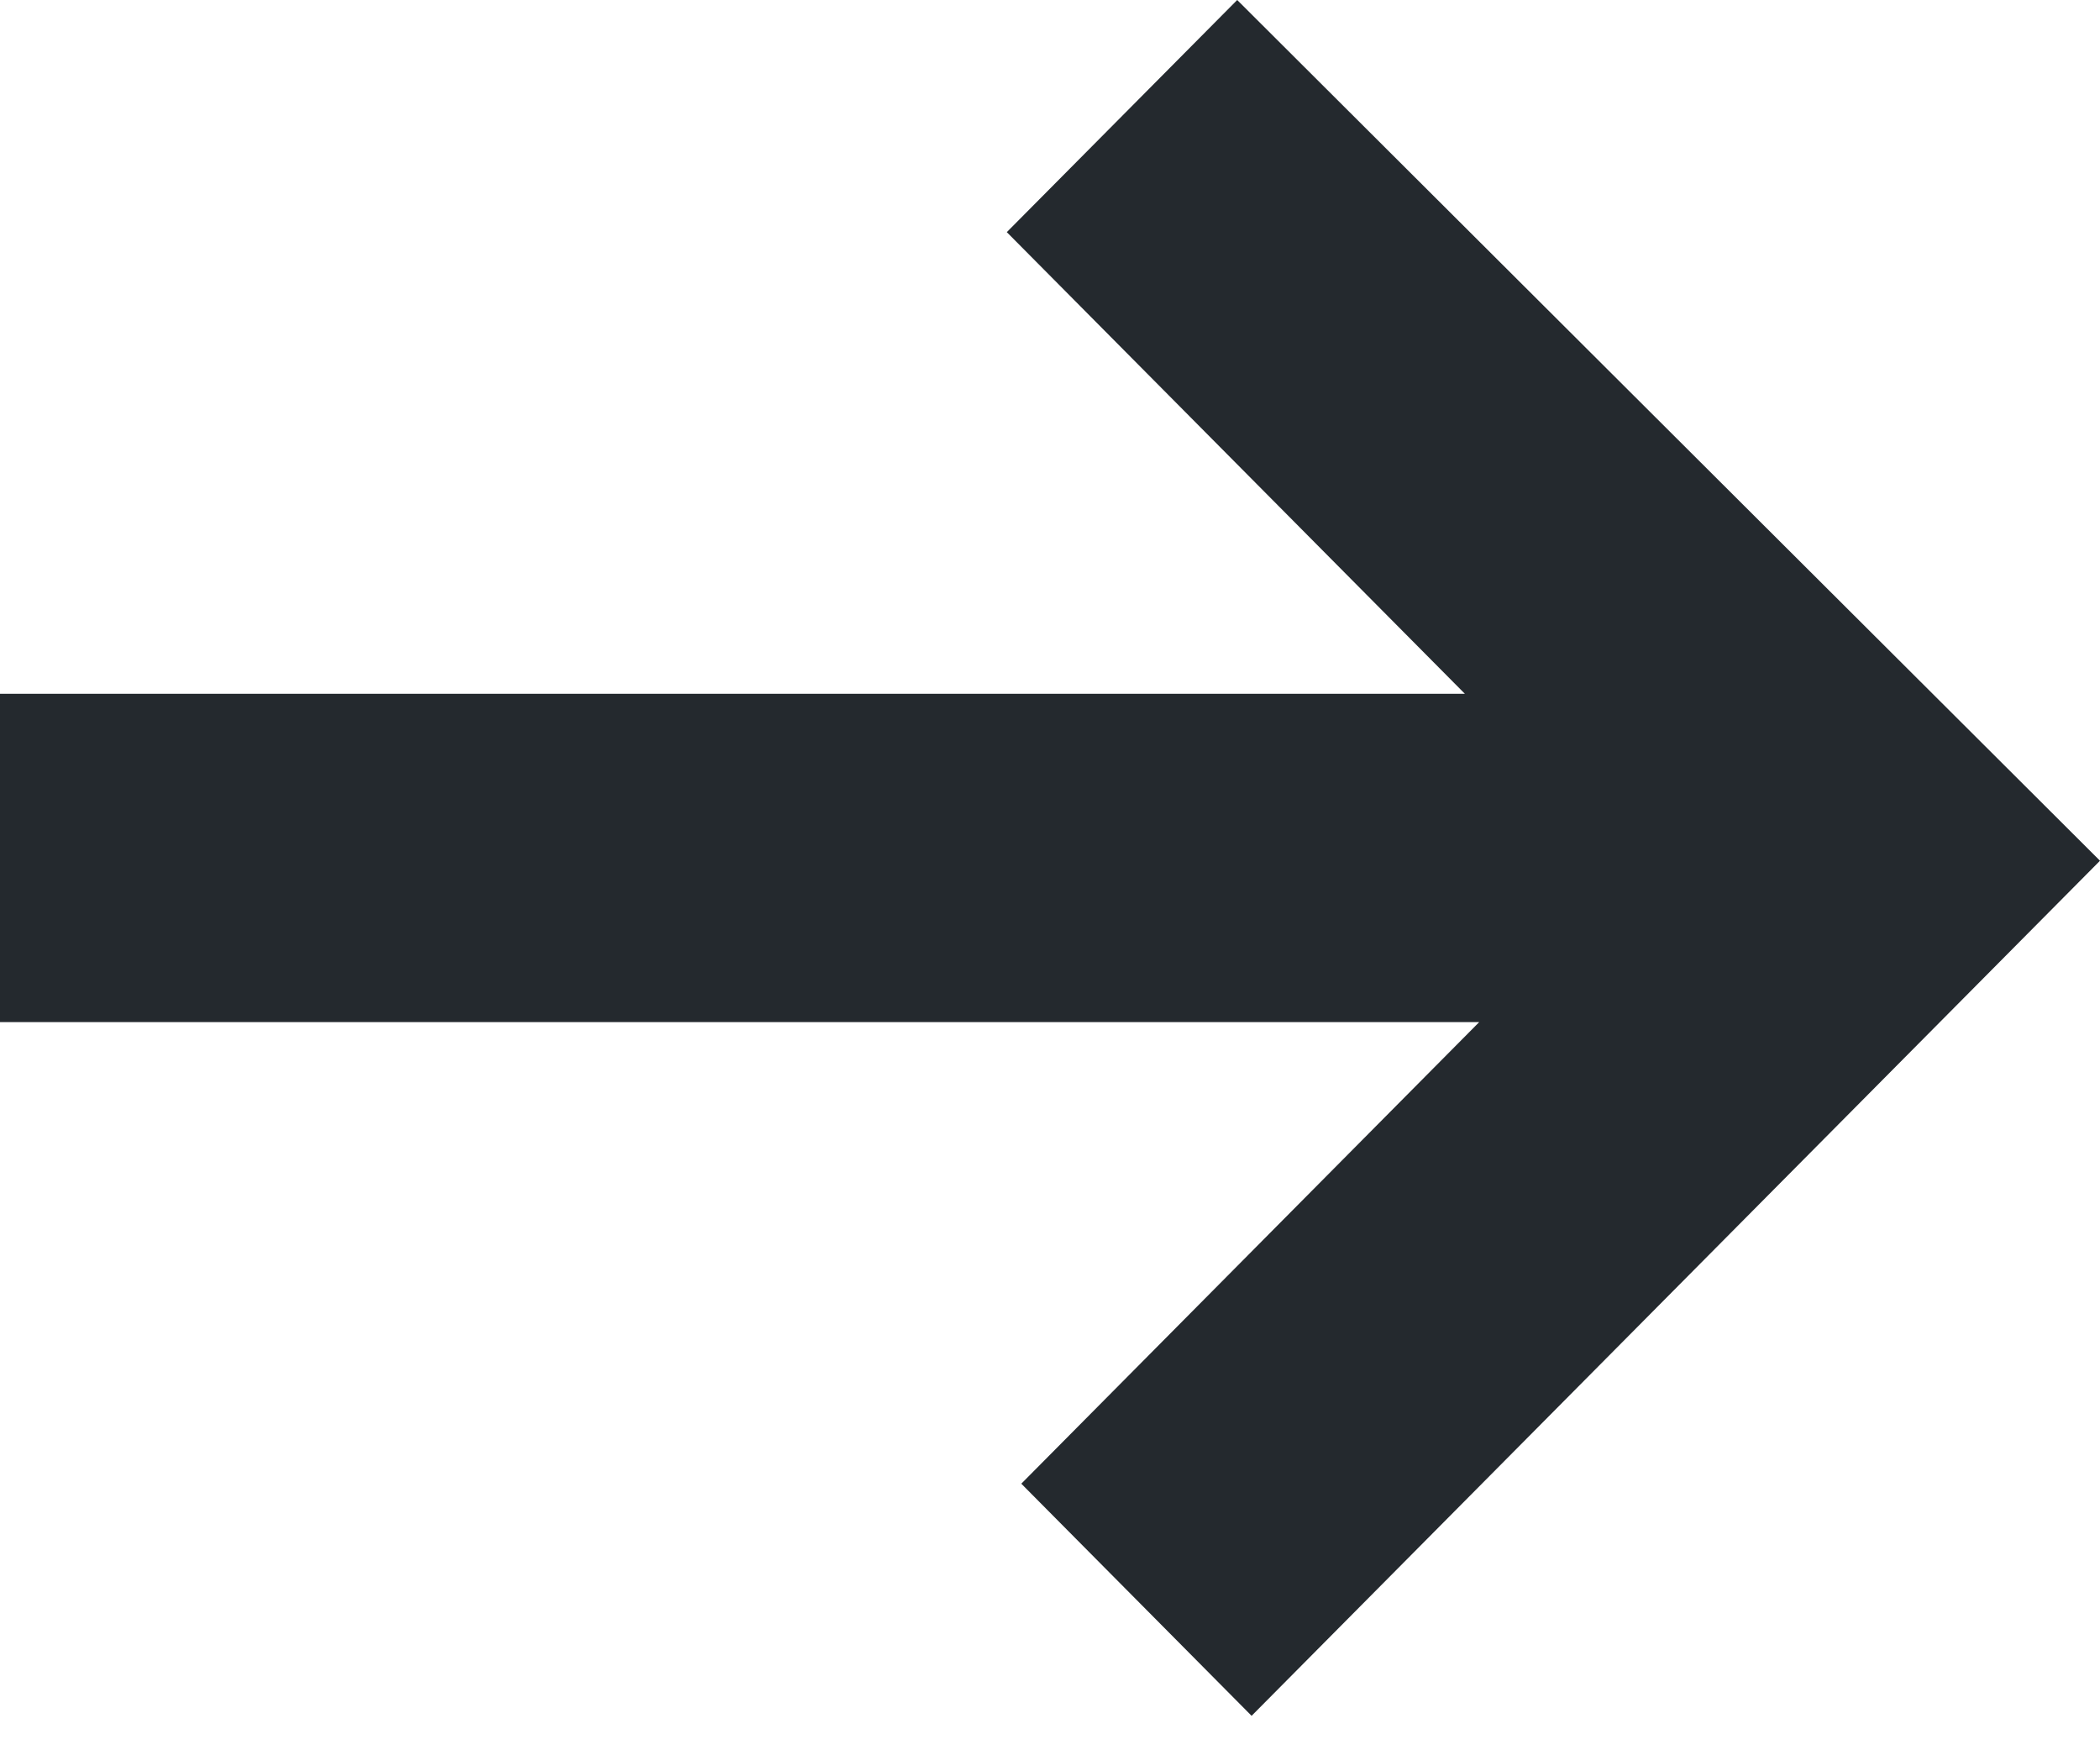 <svg xmlns="http://www.w3.org/2000/svg" width="42" height="35" viewBox="0 0 42 35" fill="none">
<path fill-rule="evenodd" clip-rule="evenodd" d="M20.426 29.669L29.584 20.439H0V13.873H29.297L20.136 4.642L24.744 0L42 17.212L25.032 34.311L20.426 29.669Z" fill="#24292E"/>
</svg>